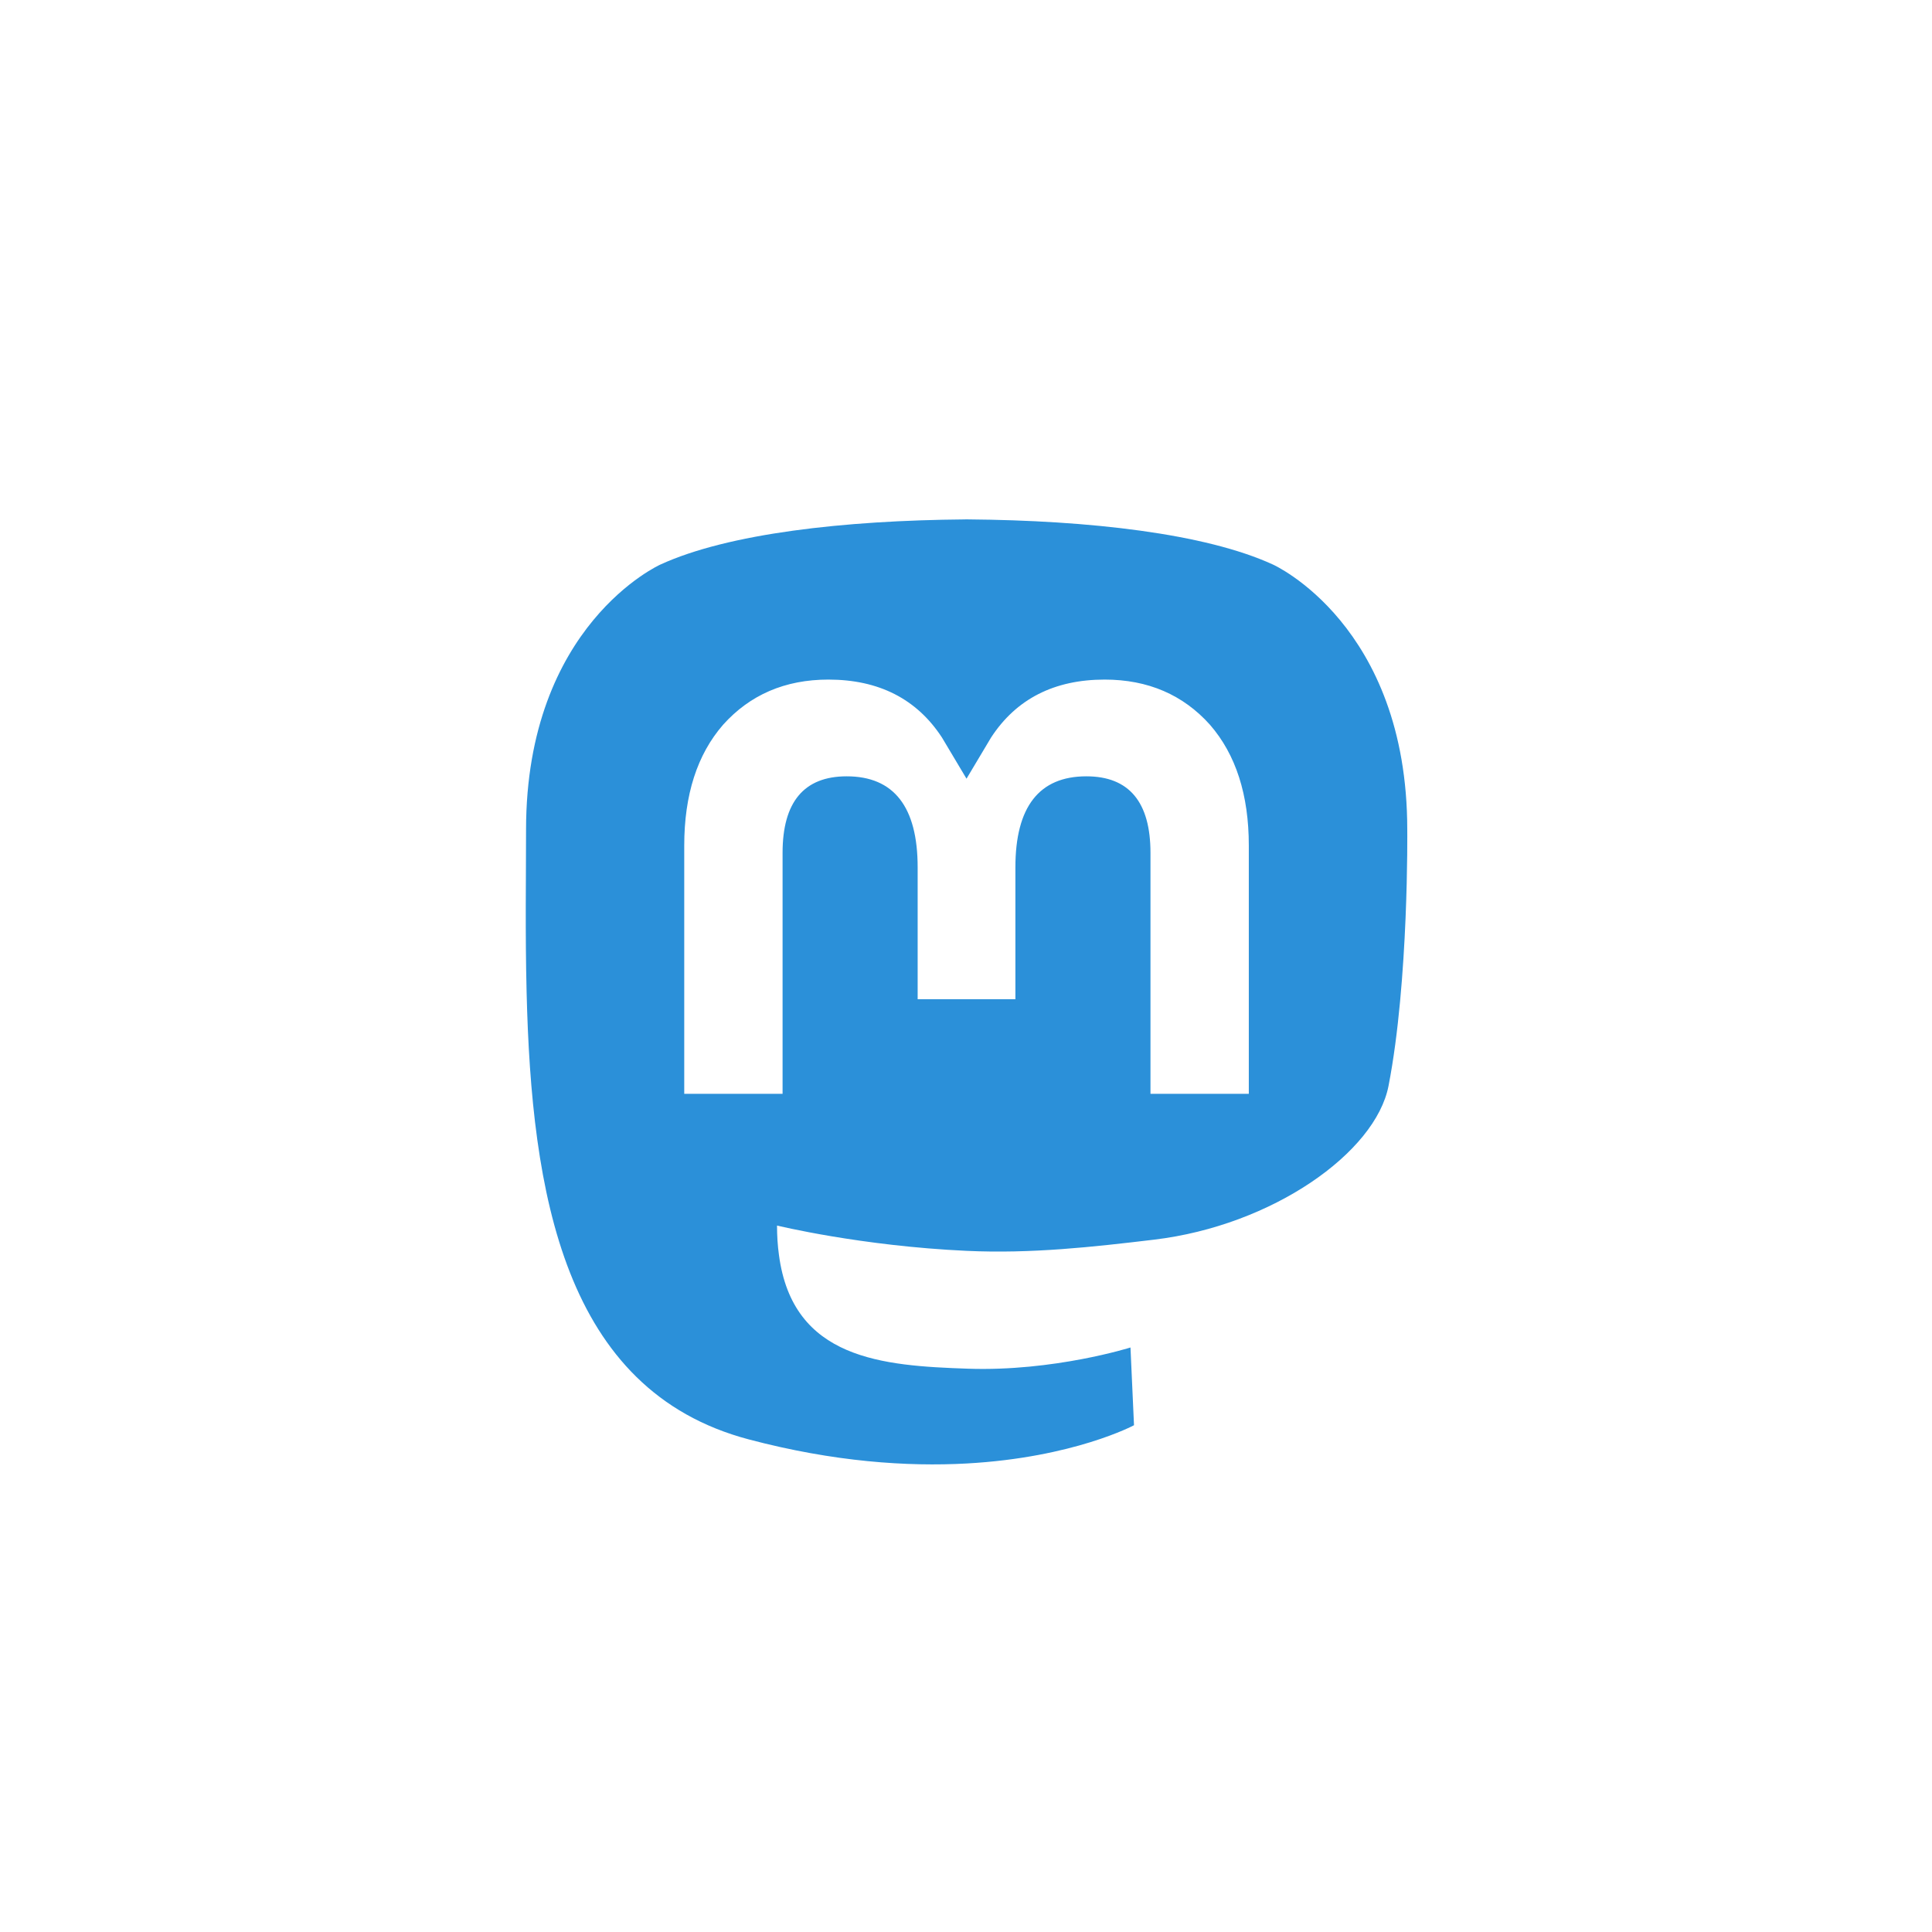 <?xml version="1.0" encoding="UTF-8"?>
<svg width="28.575mm" height="28.575mm" version="1.1" viewBox="0 0 101.25 101.25" xmlns="http://www.w3.org/2000/svg">
	<g id="background">
		<rect width="101.25" height="101.25" style="fill:#ffffff;stroke-linecap:round;stroke-width:73.794"/>
	</g>
	<g id="foreground">
		<path transform="scale(.938)" d="m53.922 29.02c-6.75 0.055-13.243 0.786-17.027 2.523 0 0-7.504 3.357-7.504 14.811 0 2.623-0.052 5.758 0.031 9.084 0.273 11.201 2.054 22.241 12.41 24.982 4.775 1.264 8.876 1.527 12.178 1.346 5.988-0.332 9.348-2.137 9.348-2.137l-0.197-4.344s-4.279 1.35-9.084 1.185c-4.761-0.163-9.787-0.514-10.557-6.359-0.071-0.513-0.107-1.062-0.107-1.639 0 0 4.675 1.143 10.598 1.414 3.622 0.166 7.017-0.213 10.467-0.625 6.615-0.79 12.376-4.865 13.1-8.59 1.141-5.867 1.047-14.318 1.047-14.318 0-11.454-7.504-14.811-7.504-14.811-3.784-1.738-10.281-2.468-17.031-2.523h-0.166zm-7.639 8.949c2.812 0 4.94 1.081 6.348 3.242l1.369 2.295 1.369-2.295c1.407-2.162 3.536-3.242 6.348-3.242 2.43 0 4.388 0.855 5.883 2.522 1.449 1.666 2.172 3.918 2.172 6.752v13.869h-5.494v-13.461c0-2.837-1.194-4.277-3.582-4.277-2.64 0-3.965 1.708-3.965 5.086v7.367h-5.461v-7.367c0-3.378-1.325-5.086-3.965-5.086-2.388 0-3.582 1.44-3.582 4.277v13.461h-5.494v-13.869c0-2.834 0.722-5.086 2.172-6.752 1.495-1.666 3.453-2.522 5.883-2.522z" style="fill:#2b90d9;stroke-width:.228"/>
	</g>
</svg>

